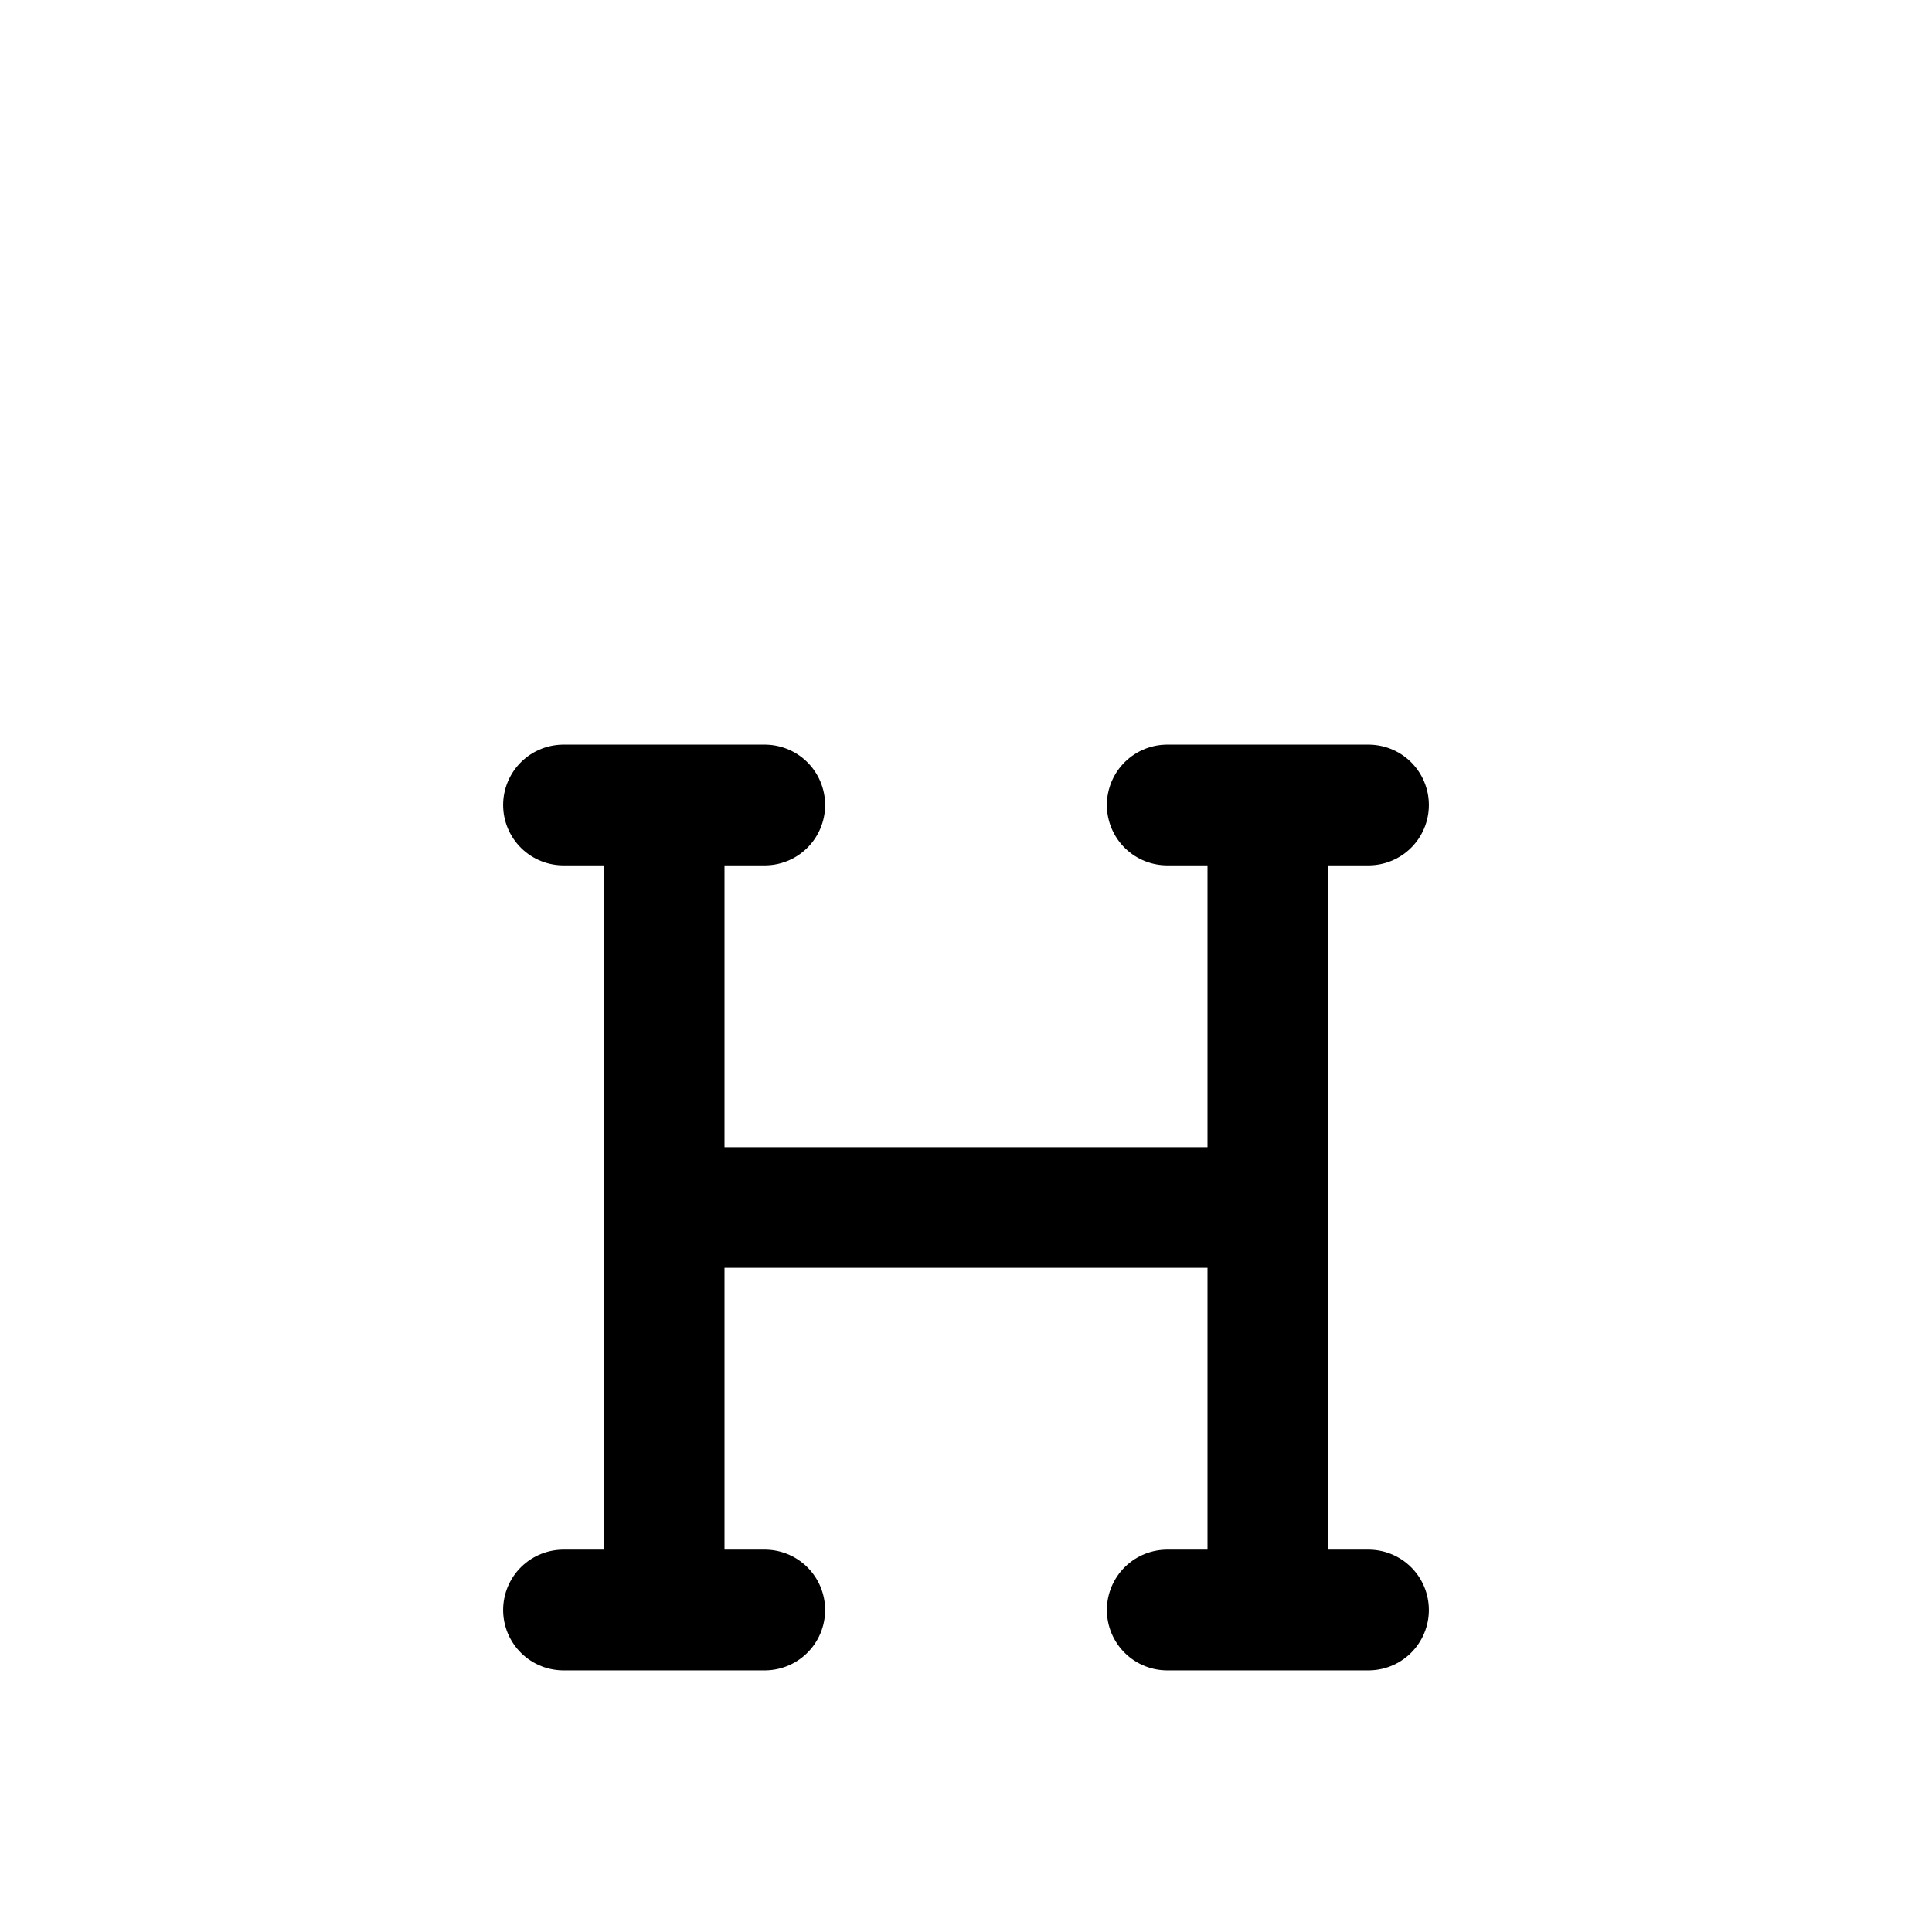 <svg viewBox="0 0 24 24" width="24" height="24" stroke="currentColor" stroke-width="1.5" stroke-linecap="round" stroke-linejoin="round" fill="none" shape-rendering="geometricPrecision"><path d="M7,10L9.5,10 M14.5,10L17,10 M7,20L9.5,20 M14.5,20L17,20 M8.25,10L8.25,20 M15.75,10L15.75,20 M8.25,15L15.75,15"/></svg>